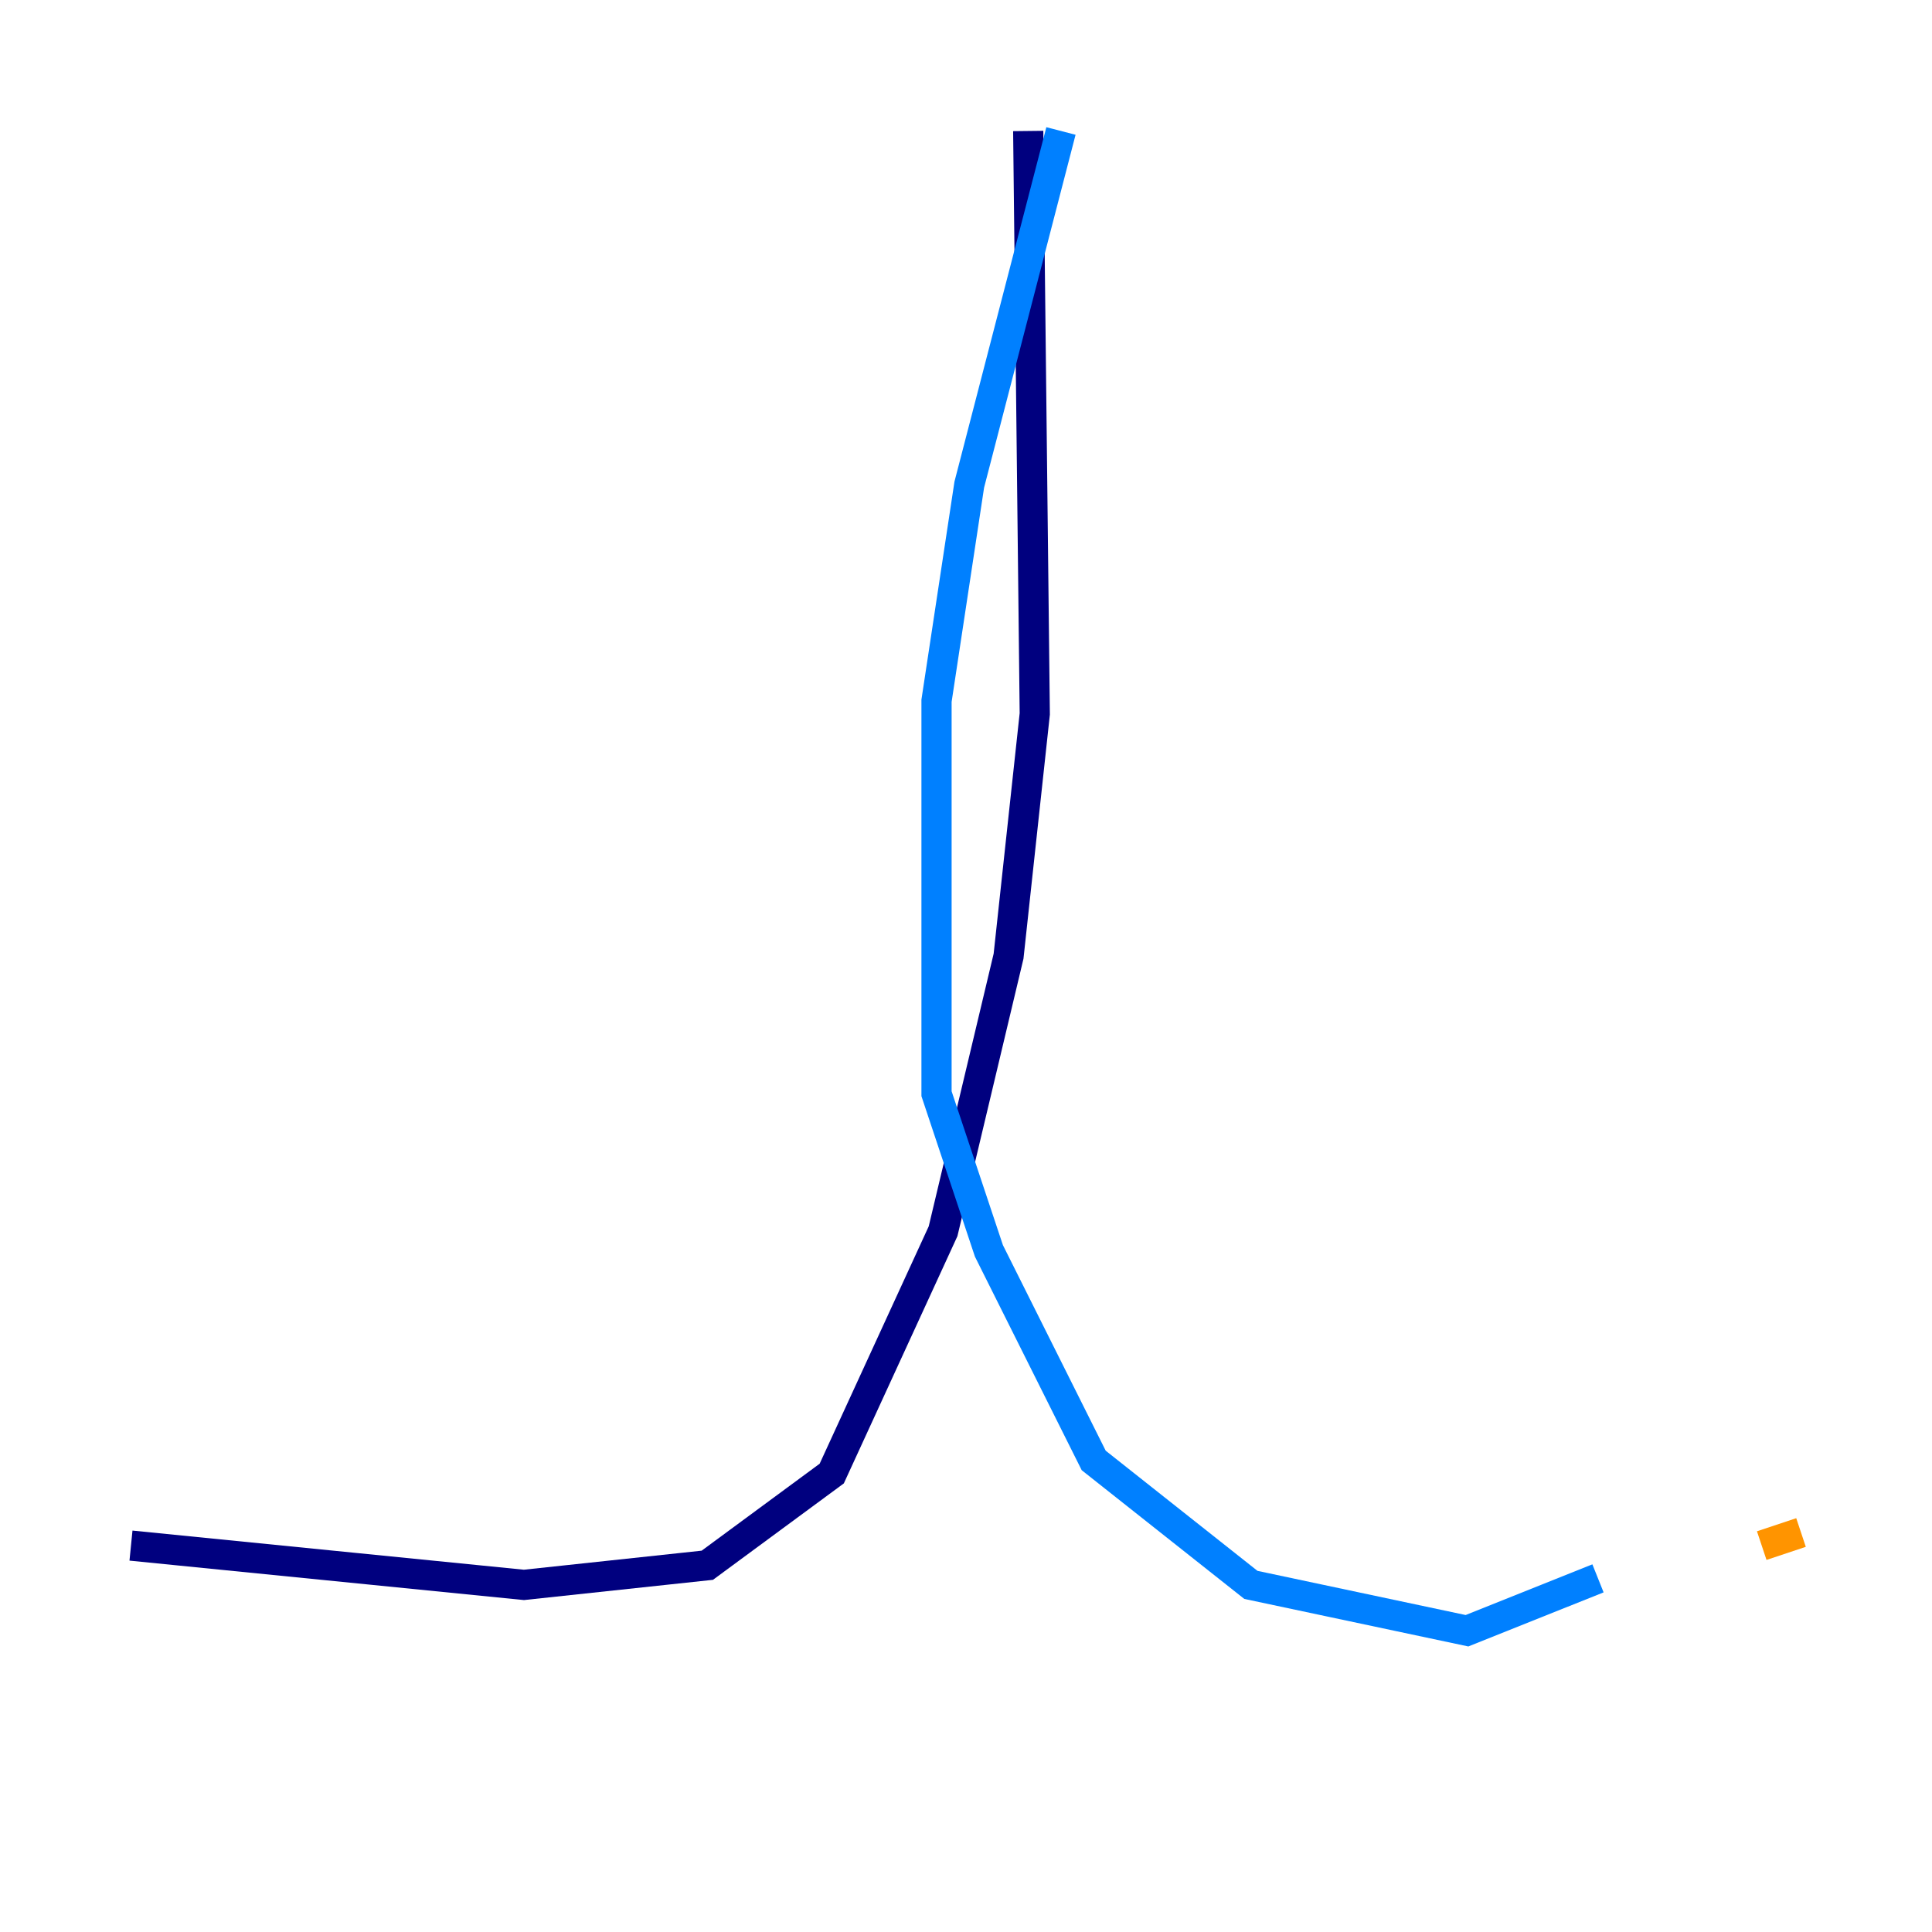 <?xml version="1.0" encoding="utf-8" ?>
<svg baseProfile="tiny" height="128" version="1.2" viewBox="0,0,128,128" width="128" xmlns="http://www.w3.org/2000/svg" xmlns:ev="http://www.w3.org/2001/xml-events" xmlns:xlink="http://www.w3.org/1999/xlink"><defs /><polyline fill="none" points="68.122,8.678 68.556,47.295 66.82,63.349 62.481,81.573 55.105,97.627 46.861,103.702 34.712,105.003 8.678,102.4" stroke="#00007f" stroke-width="2" /><polyline fill="none" points="70.291,8.678 64.217,32.108 62.047,46.427 62.047,72.461 65.519,82.875 72.461,96.759 82.875,105.003 97.193,108.041 105.871,104.57" stroke="#0080ff" stroke-width="2" /><polyline fill="none" points="116.719,102.4 116.719,102.4" stroke="#7cff79" stroke-width="2" /><polyline fill="none" points="116.719,102.4 119.322,101.532" stroke="#ff9400" stroke-width="2" /><polyline fill="none" points="107.173,103.702 107.173,103.702" stroke="#7f0000" stroke-width="2" /></svg>